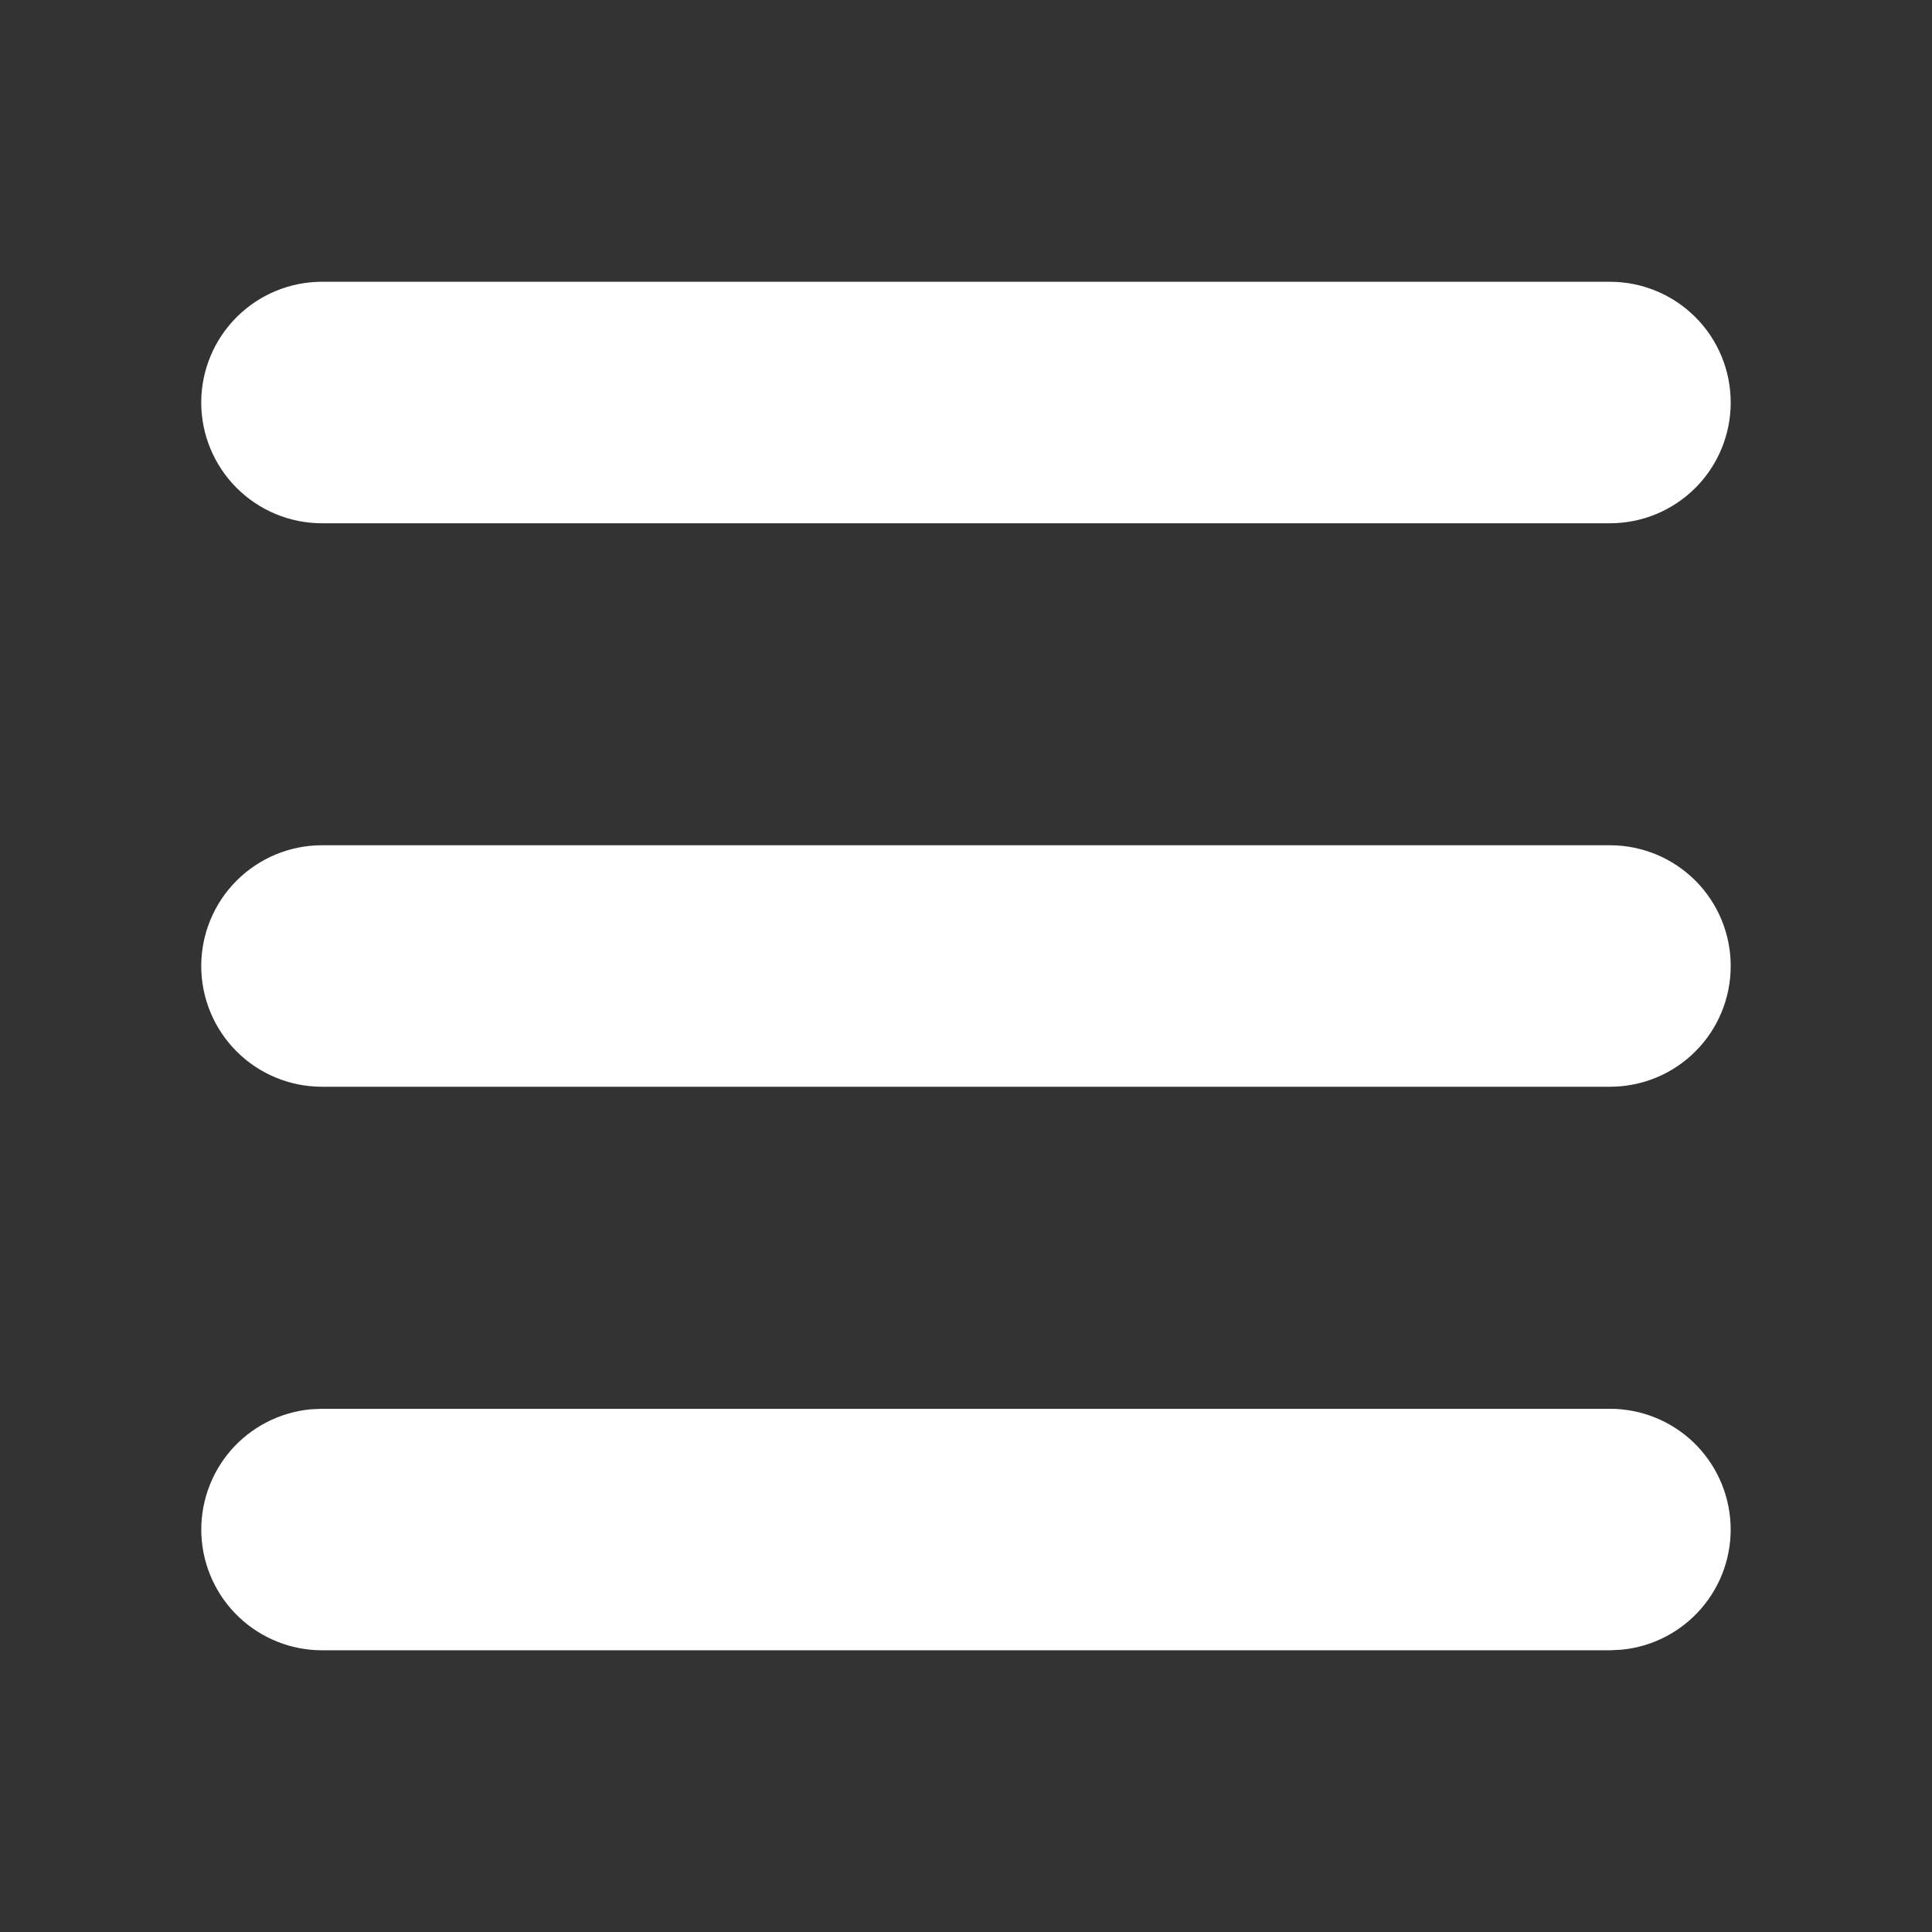 <svg width="32" height="32" viewBox="0 0 32 32" fill="none" xmlns="http://www.w3.org/2000/svg">
<rect x="0" y="0" width="32" height="32" fill="#333333" stroke="none"/>
<path d="M26.666 23.334C27.18 23.334 27.674 23.532 28.046 23.886C28.417 24.241 28.638 24.724 28.663 25.238C28.688 25.751 28.514 26.253 28.178 26.642C27.842 27.03 27.37 27.275 26.858 27.324L26.666 27.334H5.333C4.819 27.333 4.326 27.136 3.954 26.781C3.582 26.427 3.361 25.943 3.336 25.43C3.312 24.917 3.485 24.414 3.821 24.025C4.157 23.637 4.63 23.393 5.141 23.343L5.333 23.334H26.666ZM26.666 14C27.197 14 27.706 14.211 28.081 14.586C28.456 14.961 28.666 15.47 28.666 16C28.666 16.531 28.456 17.04 28.081 17.415C27.706 17.79 27.197 18 26.666 18H5.333C4.803 18 4.294 17.79 3.919 17.415C3.544 17.04 3.333 16.531 3.333 16C3.333 15.47 3.544 14.961 3.919 14.586C4.294 14.211 4.803 14 5.333 14H26.666ZM26.666 4.667C27.197 4.667 27.706 4.878 28.081 5.253C28.456 5.628 28.666 6.137 28.666 6.667C28.666 7.197 28.456 7.706 28.081 8.081C27.706 8.456 27.197 8.667 26.666 8.667H5.333C4.803 8.667 4.294 8.456 3.919 8.081C3.544 7.706 3.333 7.197 3.333 6.667C3.333 6.137 3.544 5.628 3.919 5.253C4.294 4.878 4.803 4.667 5.333 4.667H26.666Z" fill="white"/>
</svg>
